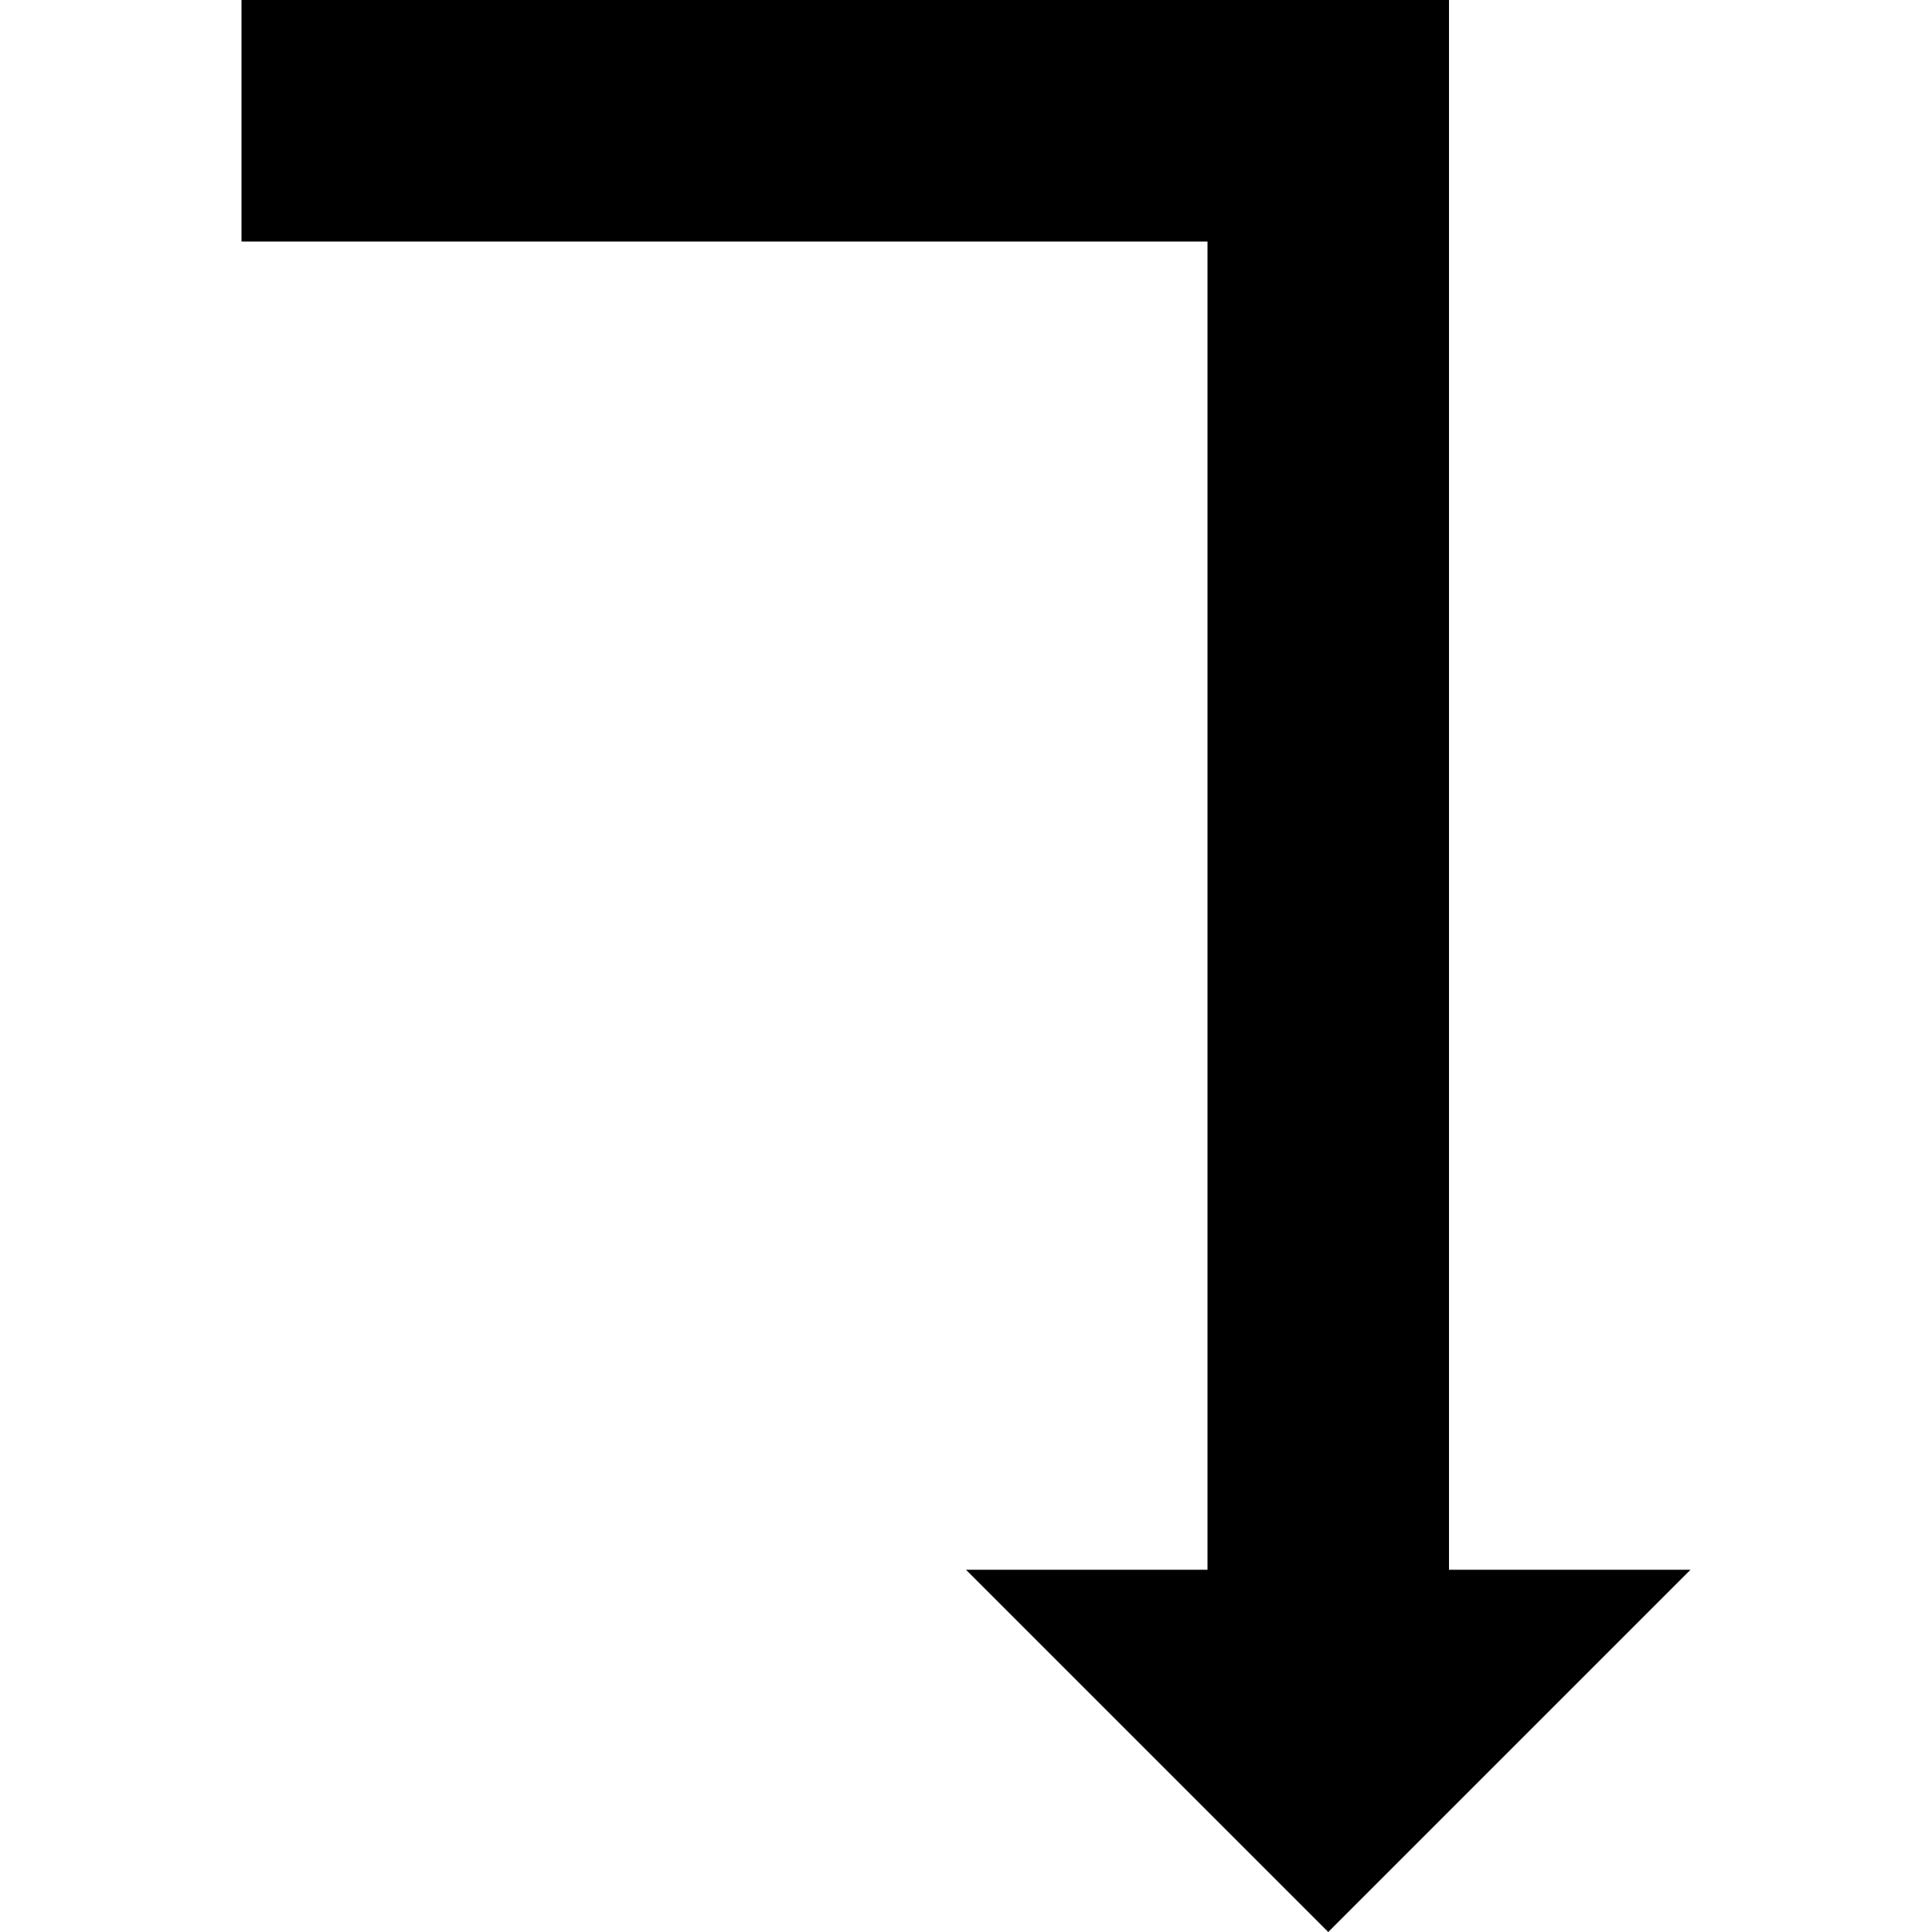 <svg version="1.1" xmlns="http://www.w3.org/2000/svg" data-icon="arrow-right-angle-left-bottom-fill" width="16" height="16" class="iconic iconic-arrow-right-angle iconic-size-sm iconic-arrow-right-angle-left-bottom-fill" viewBox="0 0 16 16">
  <g>
    <title>Arrow Right Angle Left Bottom Fill</title>
  </g>
  <g data-width="12" data-height="16" data-default-max-height="13" class="iconic-container" transform=" translate(2 0)">
    <path stroke="#000" stroke-width="2" stroke-linecap="square" stroke-miterlimit="10" class="iconic-arrow-right-angle-stem iconic-property-stroke" d="M13 4h-12v8" fill="none" transform=" rotate(90 8 8 ) translate(0 3)"></path>
    <path class="iconic-arrow-right-angle-head iconic-arrow-right-angle-head-fill iconic-property-fill" d="M16 4l-3 3v-6z" display="inline" transform=" rotate(90 8 8 ) translate(0 3)"></path>
  </g>
</svg>